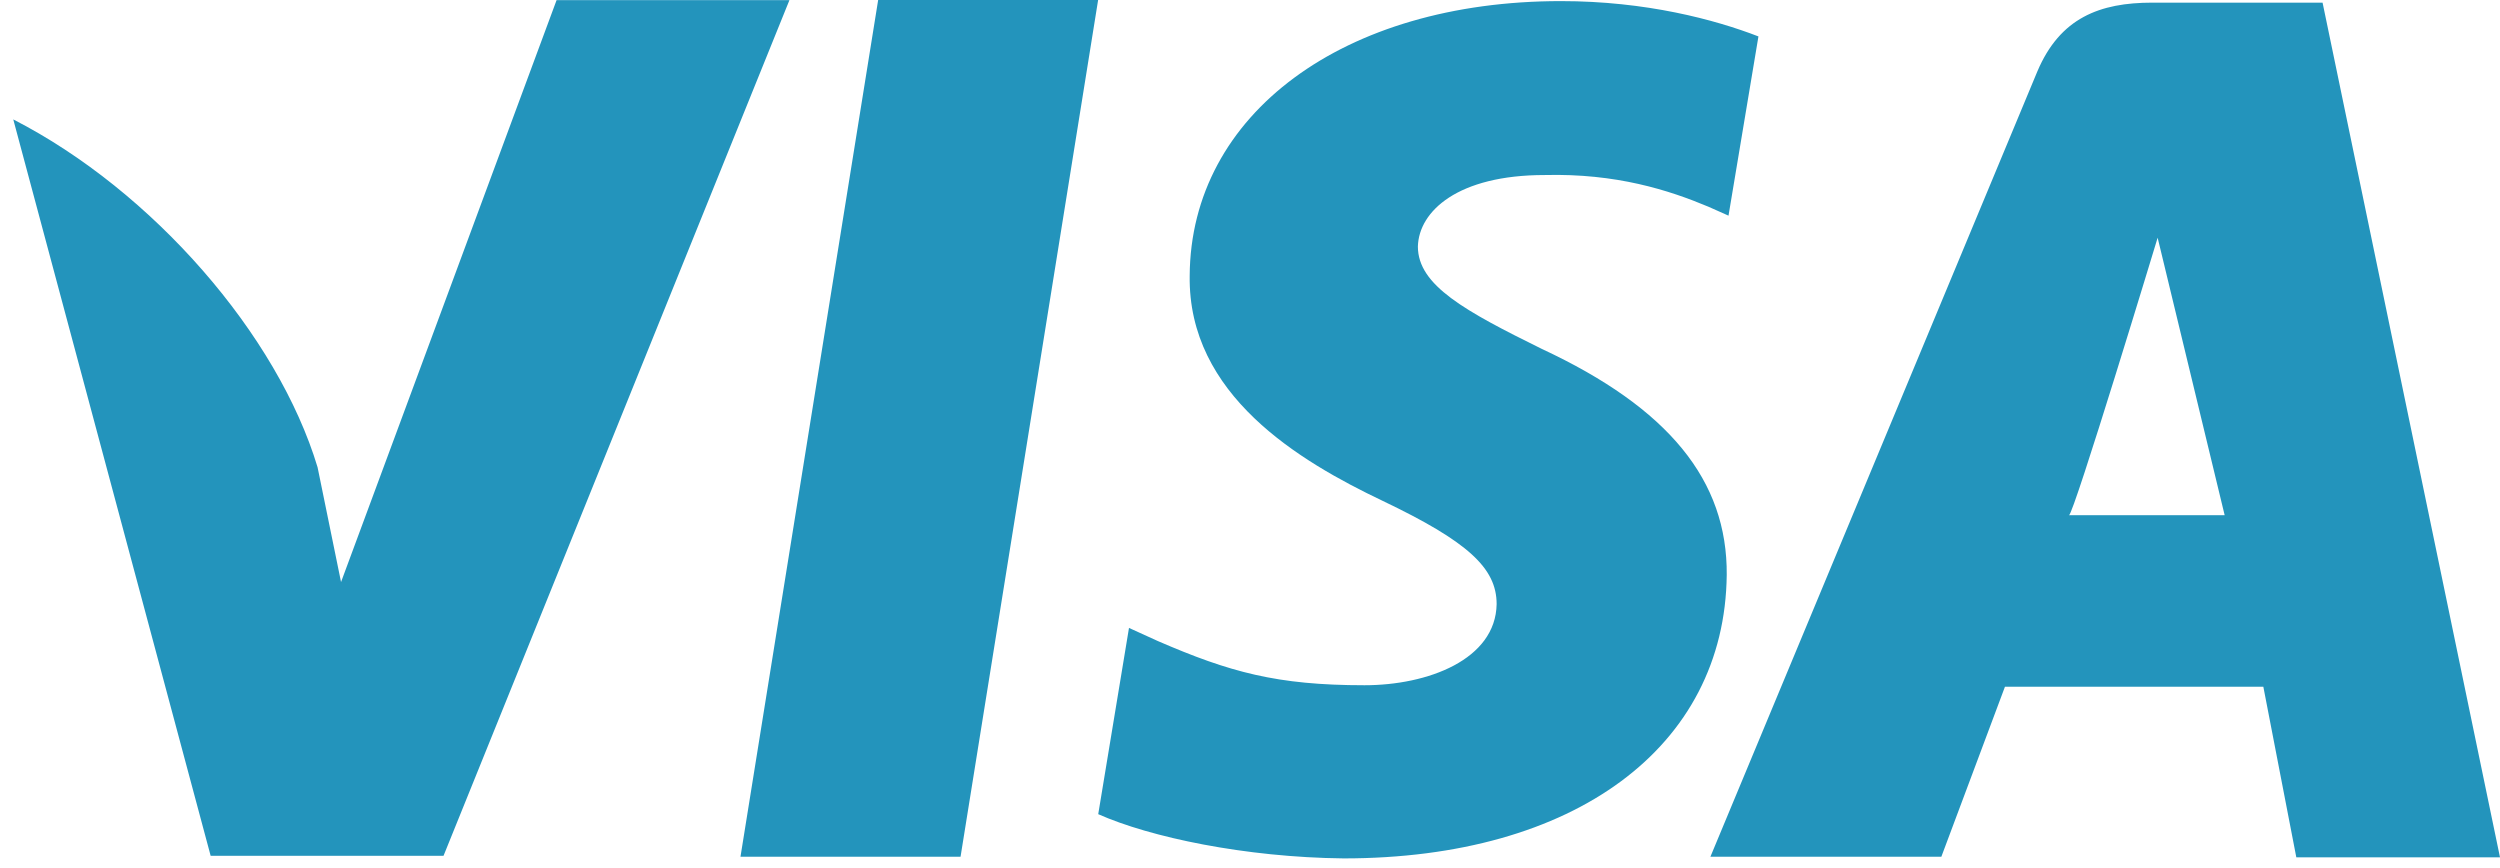 <svg width="72" height="25" viewBox="0 0 72 25" fill="none" xmlns="http://www.w3.org/2000/svg">
<path d="M25.291 0L21.326 24.673H27.664L31.626 0H25.291ZM44.407 10.05C42.192 8.957 40.835 8.219 40.835 7.1C40.862 6.083 41.983 5.041 44.486 5.041C46.545 4.989 48.058 5.473 49.206 5.955L49.781 6.211L50.643 1.049C49.391 0.565 47.406 0.032 44.955 0.032C38.697 0.032 34.29 3.286 34.263 7.94C34.211 11.374 37.418 13.28 39.817 14.423C42.269 15.595 43.103 16.356 43.103 17.398C43.076 18.997 41.121 19.735 39.297 19.735C36.769 19.735 35.411 19.355 33.35 18.464L32.515 18.084L31.629 23.448C33.118 24.11 35.855 24.692 38.697 24.722C45.348 24.722 49.675 21.518 49.73 16.558C49.752 13.838 48.061 11.754 44.407 10.05ZM66.89 0.076H61.987C60.476 0.076 59.328 0.511 58.674 2.061L49.26 24.673H55.911L57.743 19.777H65.184L66.134 24.692H72L66.89 0.076ZM59.587 14.837C59.715 14.849 62.14 6.846 62.14 6.846L64.07 14.837C64.07 14.837 60.839 14.837 59.587 14.837ZM16.031 0L9.822 16.763L9.146 13.457C7.998 9.643 4.398 5.498 0.382 3.439L6.067 24.648H12.773L22.736 0.003H16.031V0Z" fill="#2394BC"/>
</svg>
